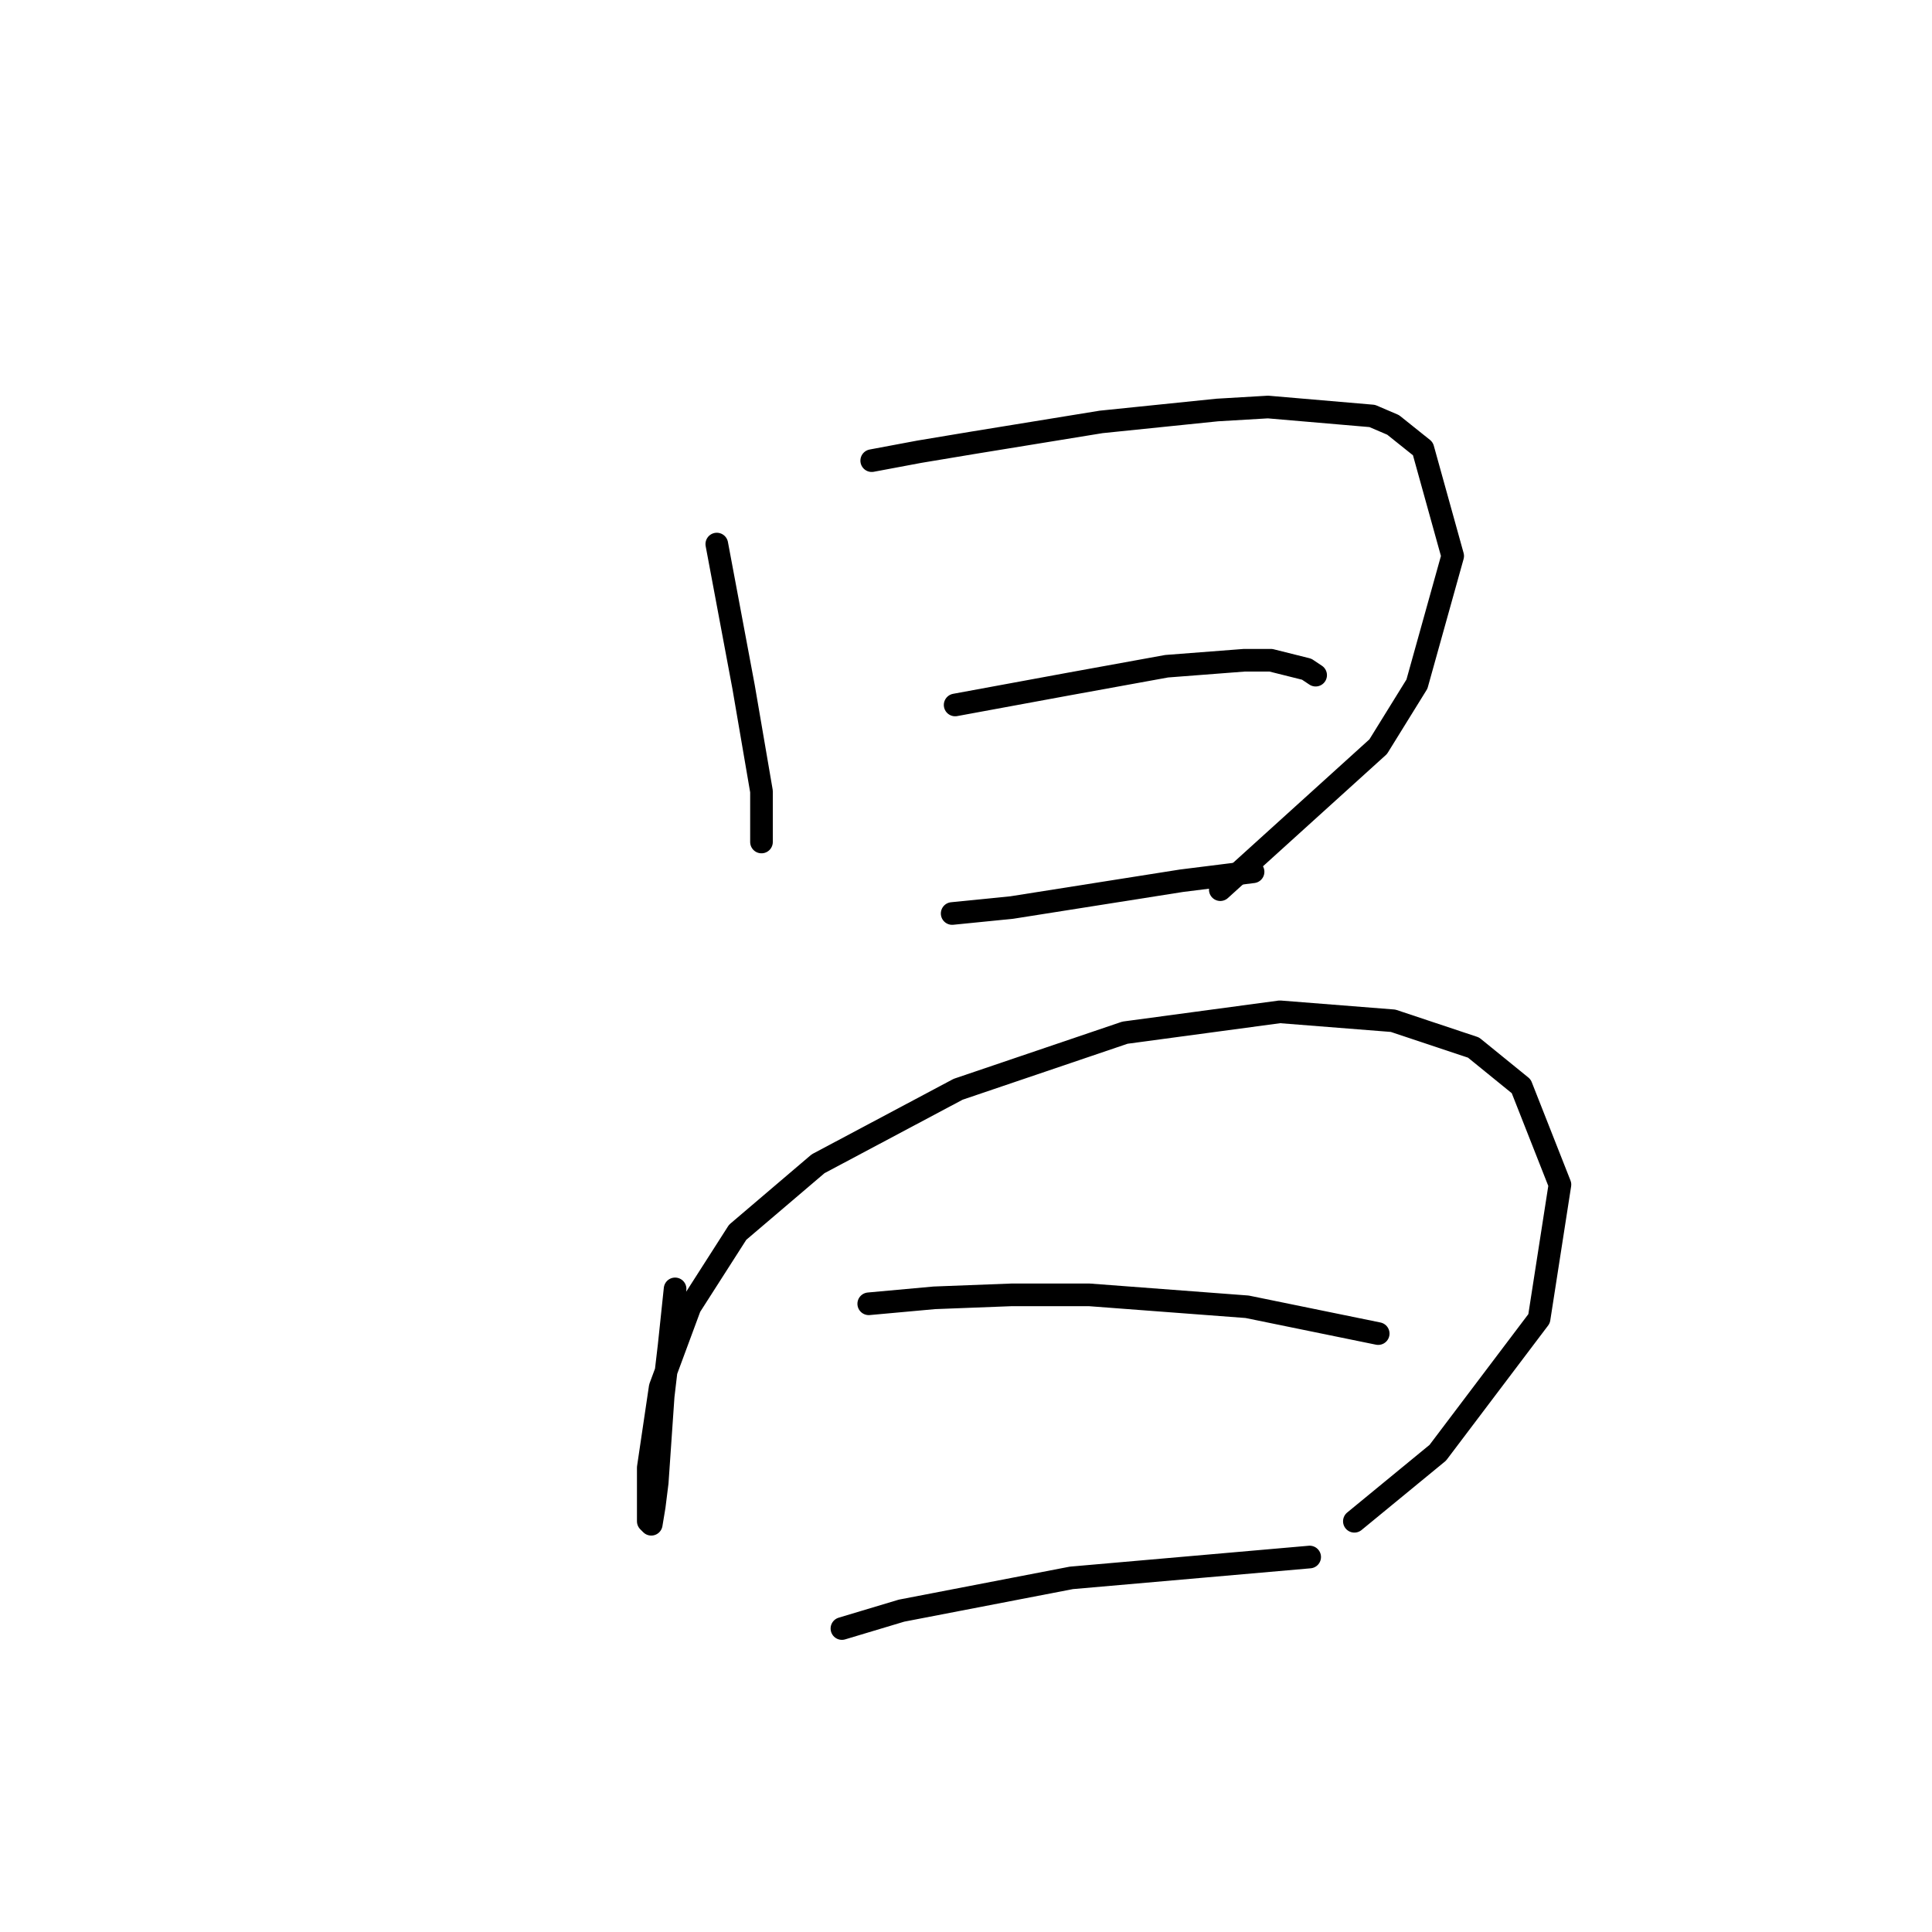 <?xml version="1.0" standalone="no"?>
    <svg width="256" height="256" xmlns="http://www.w3.org/2000/svg" version="1.1">
    <polyline stroke="black" stroke-width="3" stroke-linecap="round" fill="transparent" stroke-linejoin="round" points="94.979 72.092 96.164 78.408 97.348 84.725 98.532 91.041 100.901 104.858 100.901 109.2 100.901 111.569 100.901 111.569 " />
        <polyline stroke="black" stroke-width="3" stroke-linecap="round" fill="transparent" stroke-linejoin="round" points="115.508 61.038 121.824 59.854 128.93 58.67 145.905 55.906 161.301 54.327 168.012 53.932 181.829 55.117 184.593 56.301 188.541 59.459 192.488 73.671 187.751 90.646 182.619 98.936 161.696 117.885 161.696 117.885 " />
        <polyline stroke="black" stroke-width="3" stroke-linecap="round" fill="transparent" stroke-linejoin="round" points="126.561 93.41 141.563 90.646 154.59 88.278 164.854 87.488 168.407 87.488 173.144 88.672 174.329 89.462 174.329 89.462 " />
        <polyline stroke="black" stroke-width="3" stroke-linecap="round" fill="transparent" stroke-linejoin="round" points="126.167 121.044 134.062 120.254 156.564 116.701 166.039 115.517 166.039 115.517 " />
        <polyline stroke="black" stroke-width="3" stroke-linecap="round" fill="transparent" stroke-linejoin="round" points="89.453 170.785 88.663 178.286 87.874 184.997 87.084 196.445 86.689 199.603 86.295 201.972 85.9 201.577 85.9 194.471 87.479 183.812 91.427 173.154 97.743 163.284 108.402 154.204 126.956 144.335 149.063 136.835 169.591 134.071 184.593 135.255 195.252 138.808 201.568 143.94 206.7 156.968 203.937 174.733 190.514 192.497 179.461 201.577 179.461 201.577 " />
        <polyline stroke="black" stroke-width="3" stroke-linecap="round" fill="transparent" stroke-linejoin="round" points="115.113 172.759 123.798 171.969 134.062 171.574 144.326 171.574 165.249 173.154 182.619 176.707 182.619 176.707 " />
        <polyline stroke="black" stroke-width="3" stroke-linecap="round" fill="transparent" stroke-linejoin="round" points="111.56 215.789 119.455 213.42 141.957 209.078 173.539 206.314 173.539 206.314 " />
        </svg>